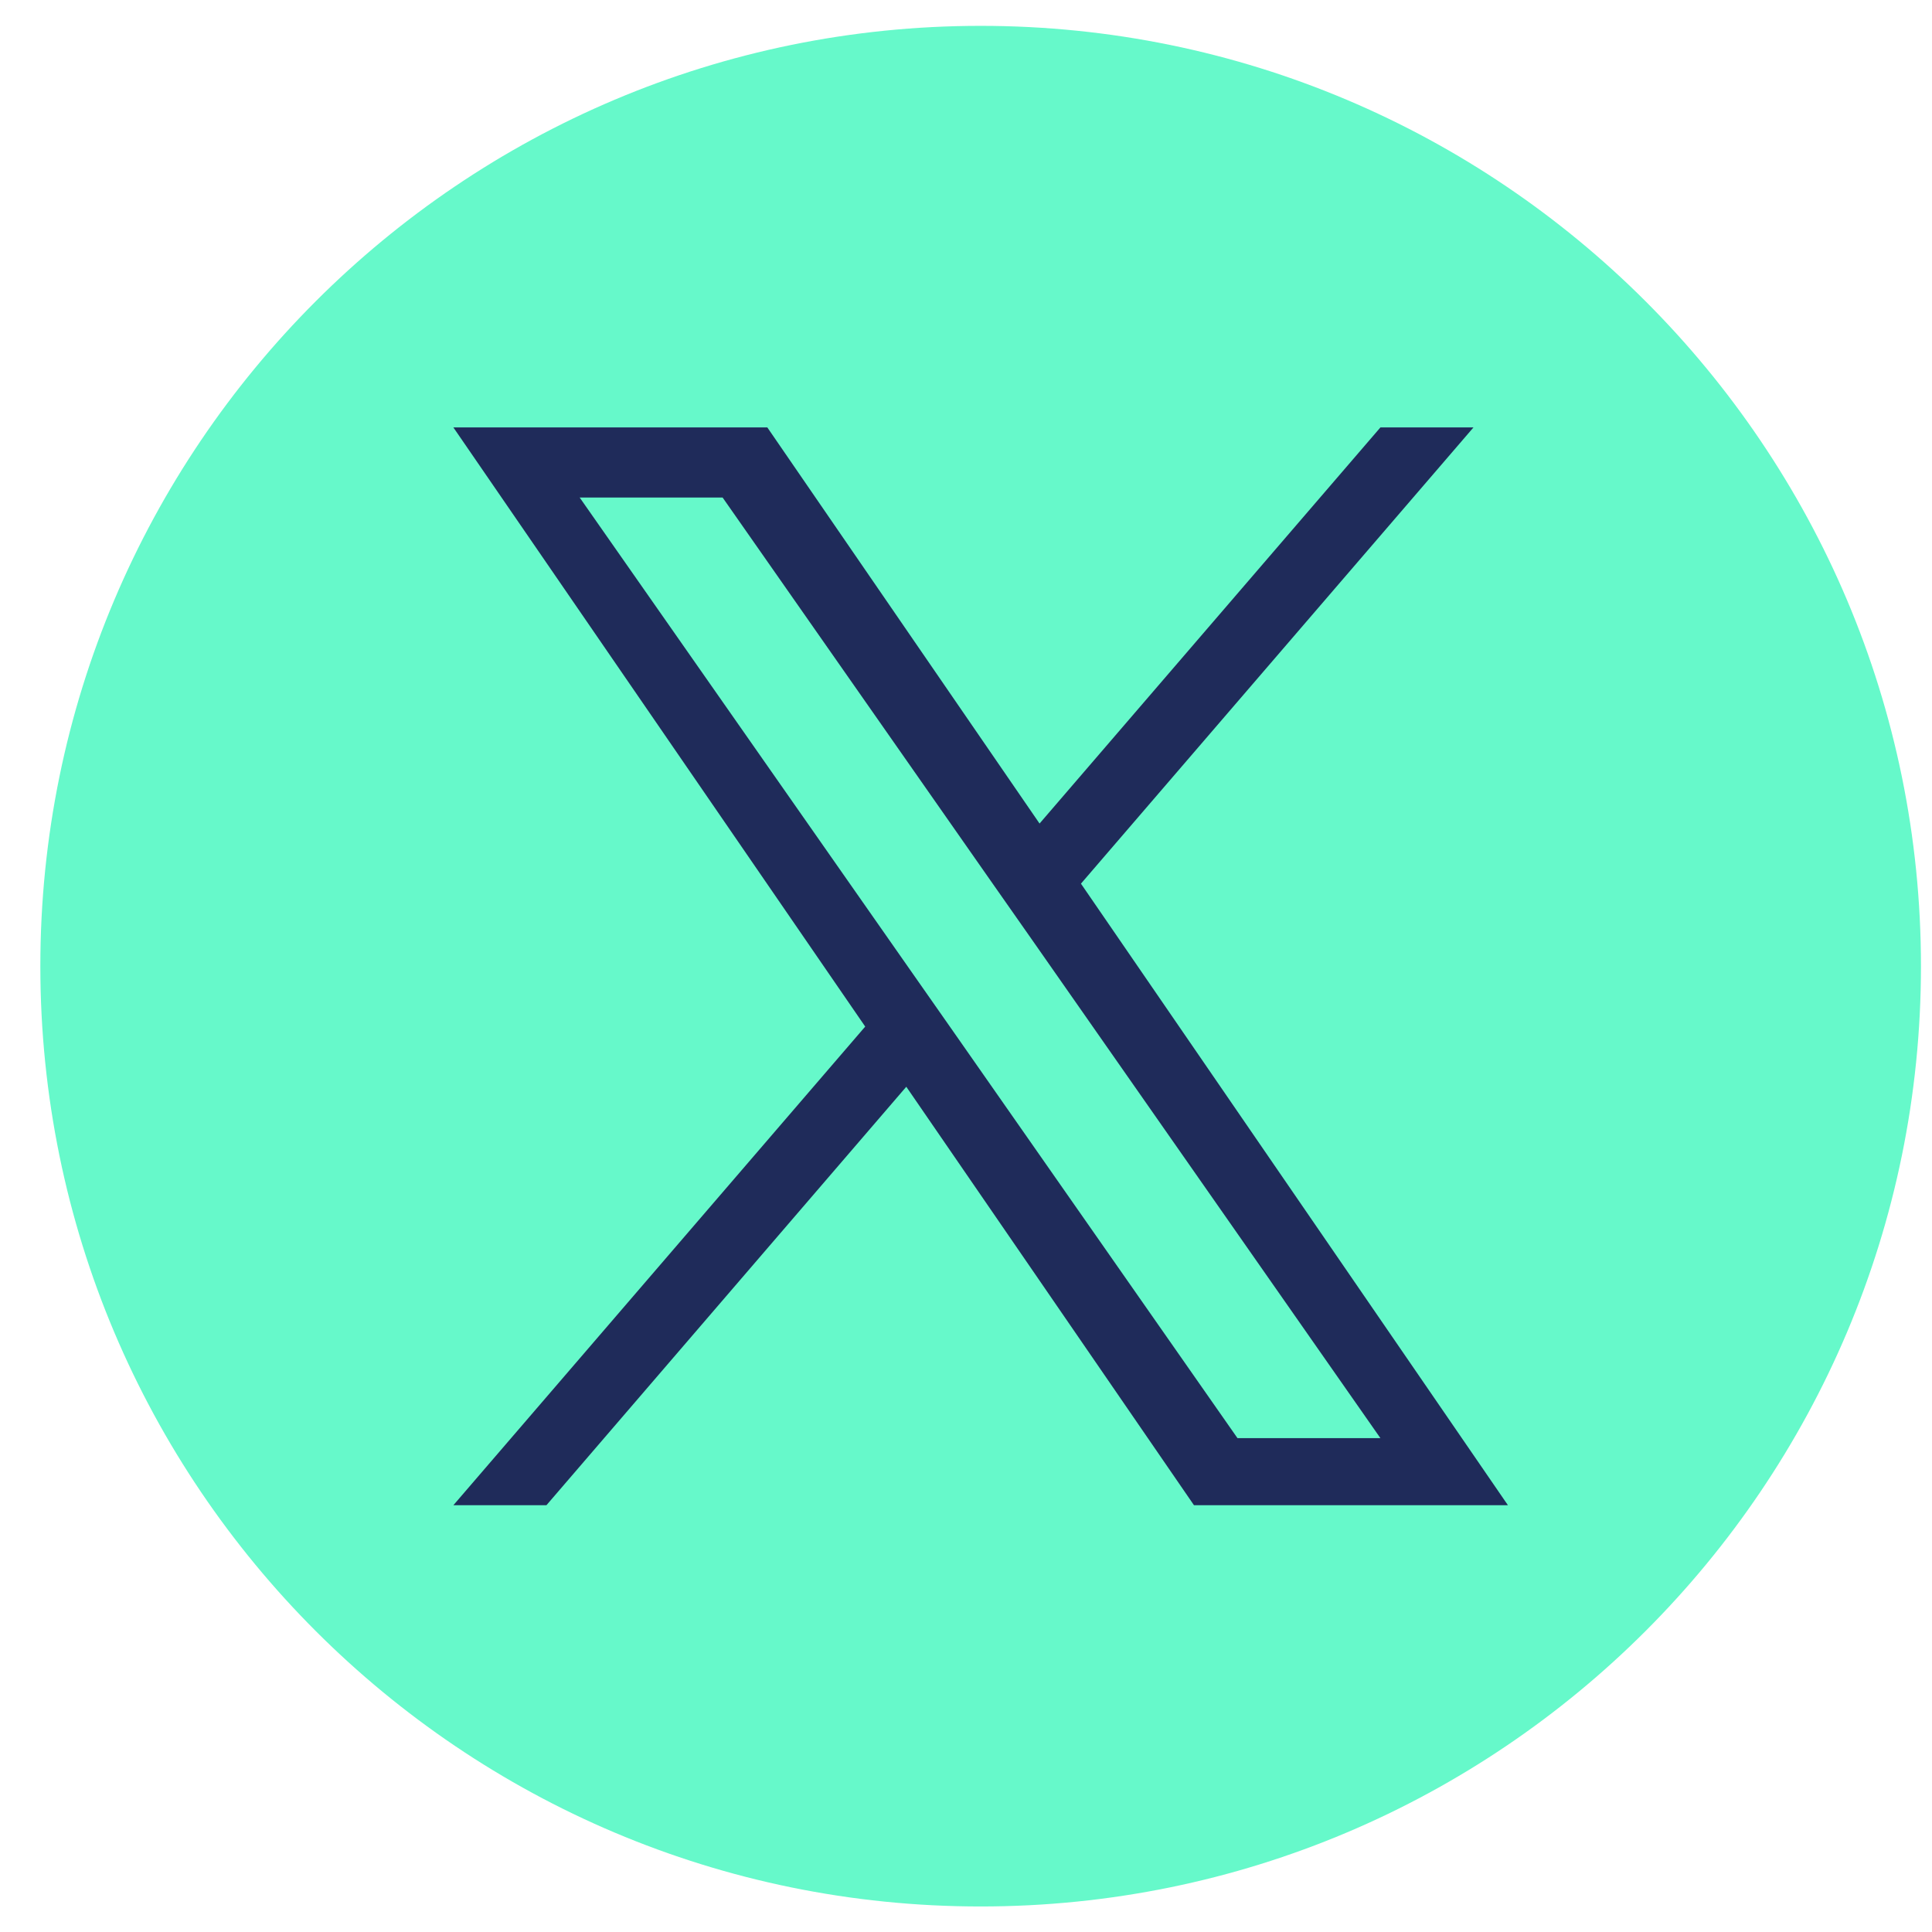 <svg width="42" height="42" viewBox="0 0 42 42" fill="none" xmlns="http://www.w3.org/2000/svg">
<g clip-path="url(#clip0_278_5679)">
<path d="M21.318 41.445C32.608 41.445 41.76 32.293 41.76 21.003C41.76 9.714 32.608 0.562 21.318 0.562C10.029 0.562 0.877 9.714 0.877 21.003C0.877 32.293 10.029 41.445 21.318 41.445Z" fill="#66F9CA"/>
<path d="M23.499 19.21L32.032 9.292H30.009L22.599 17.903L16.681 9.292H9.856L18.809 22.317L9.856 32.722H11.879L19.702 23.625L25.956 32.722H32.781L23.499 19.21ZM20.727 22.429L19.821 21.135L12.602 10.816H15.709L21.535 19.145L22.442 20.439L30.009 31.264H26.902L20.727 22.429Z" fill="#1F2B5A"/>
</g>
<defs>
<clipPath id="clip0_278_5679">
<rect width="40.877" height="40.877" fill="white" transform="translate(0.877 0.562)"/>
</clipPath>
</defs>
</svg>
